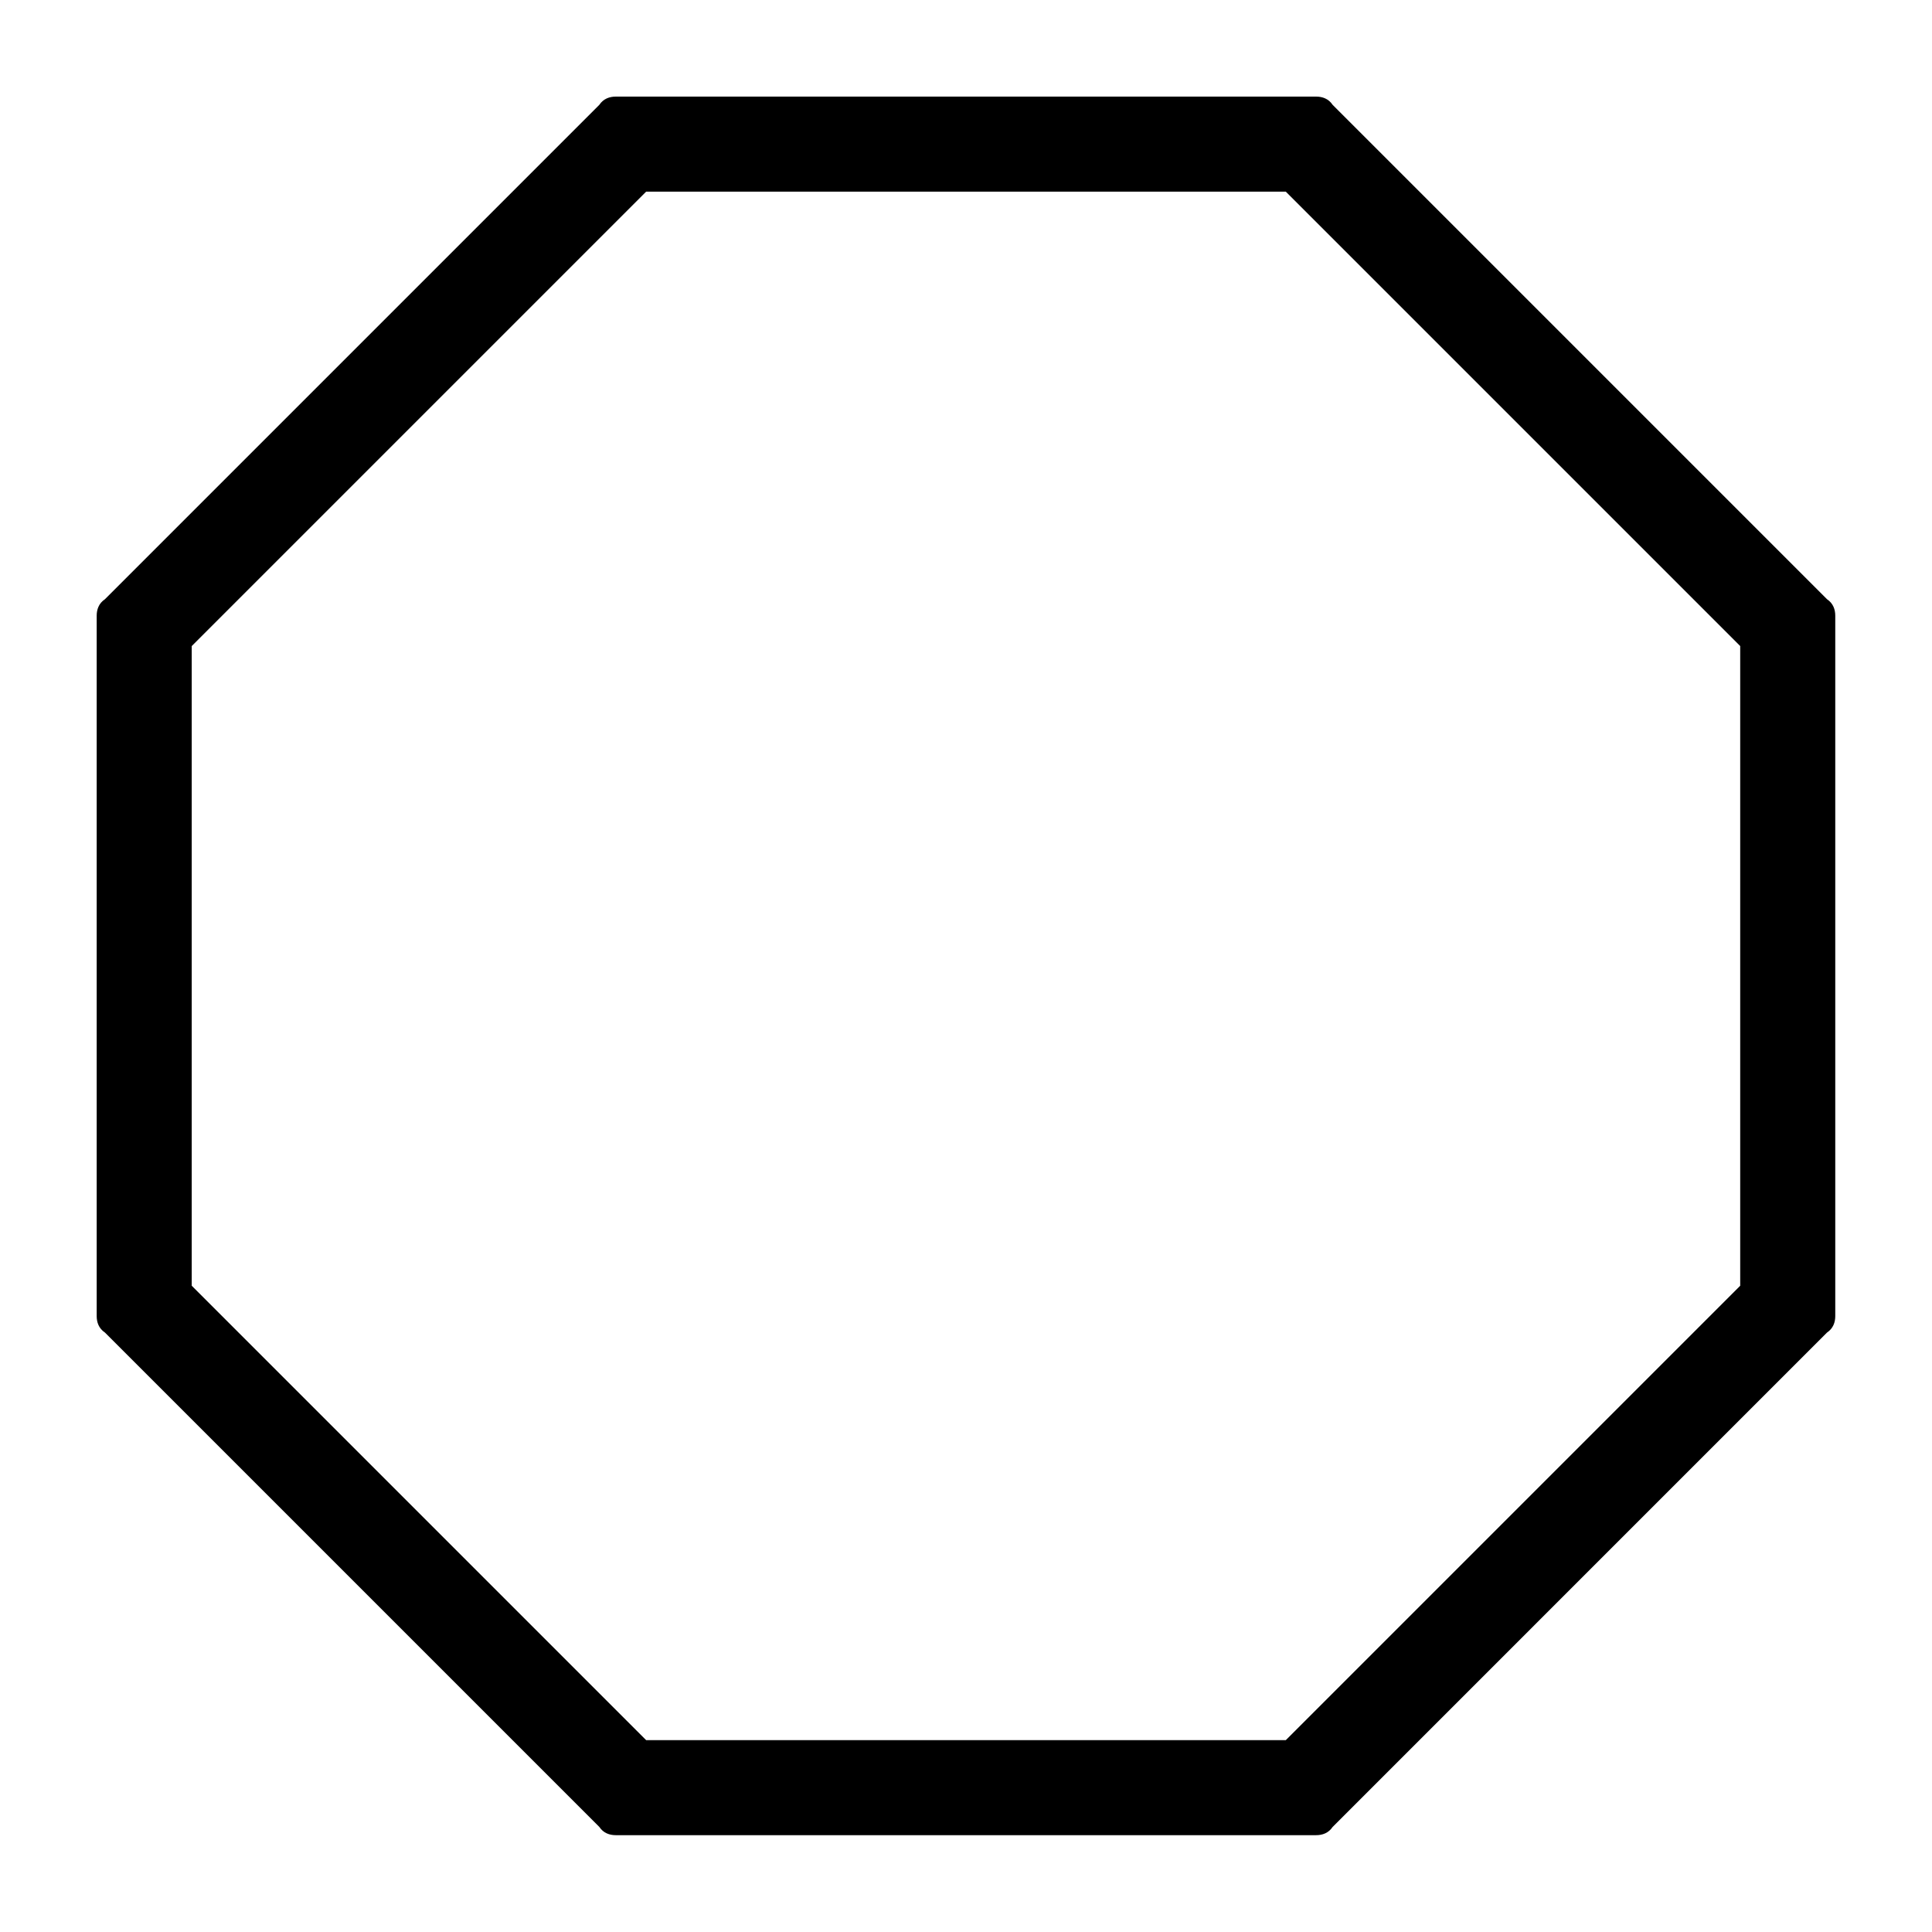 <?xml version="1.0" encoding="UTF-8" standalone="no"?>
<!-- Created with Inkscape (http://www.inkscape.org/) -->

<svg
   xmlns:dc="http://purl.org/dc/elements/1.1/"
   xmlns:cc="http://creativecommons.org/ns#"
   xmlns:rdf="http://www.w3.org/1999/02/22-rdf-syntax-ns#"
   xmlns:svg="http://www.w3.org/2000/svg"
   xmlns="http://www.w3.org/2000/svg"
   version="1.0"
   width="128"
   height="128"
   id="svg2">
  <defs
     id="defs4" />
  <g
     transform="matrix(-5.958,0,0,5.96,127.366,0.54)"
     id="text3320"
     style="font-size:16px;font-style:normal;font-variant:normal;font-weight:bold;font-stretch:normal;text-align:start;line-height:125%;letter-spacing:0px;word-spacing:0px;writing-mode:lr-tb;text-anchor:start;fill:#000000;fill-opacity:1;stroke:none;font-family:msbm10;-inkscape-font-specification:msbm10 Bold" />
  <path
     d="m 39.706,121.039 c 0.273,0.409 0.682,0.546 1.092,0.546 l 46.401,0 c 0.409,0 0.819,-0.137 1.092,-0.546 L 121.044,88.285 c 0.41,-0.273 0.547,-0.682 0.547,-1.092 l 0,-46.401 c 10e-6,-0.409 -0.136,-0.819 -0.547,-1.092 L 88.291,6.946 C 88.018,6.537 87.609,6.4 87.199,6.4 l -46.401,0 c -0.409,0 -0.819,0.137 -1.092,0.546 L 6.952,39.7 c -0.409,0.273 -0.546,0.682 -0.546,1.092 l 0,46.401 c 0,0.409 0.136,0.819 0.546,1.092 z m 3.102,-5.751 -30.105,-30.105 0,-42.38 30.105,-30.105 42.38,0 30.105,30.105 0,42.38 -30.105,30.105 z"
     id="g0-56" />
</svg>

